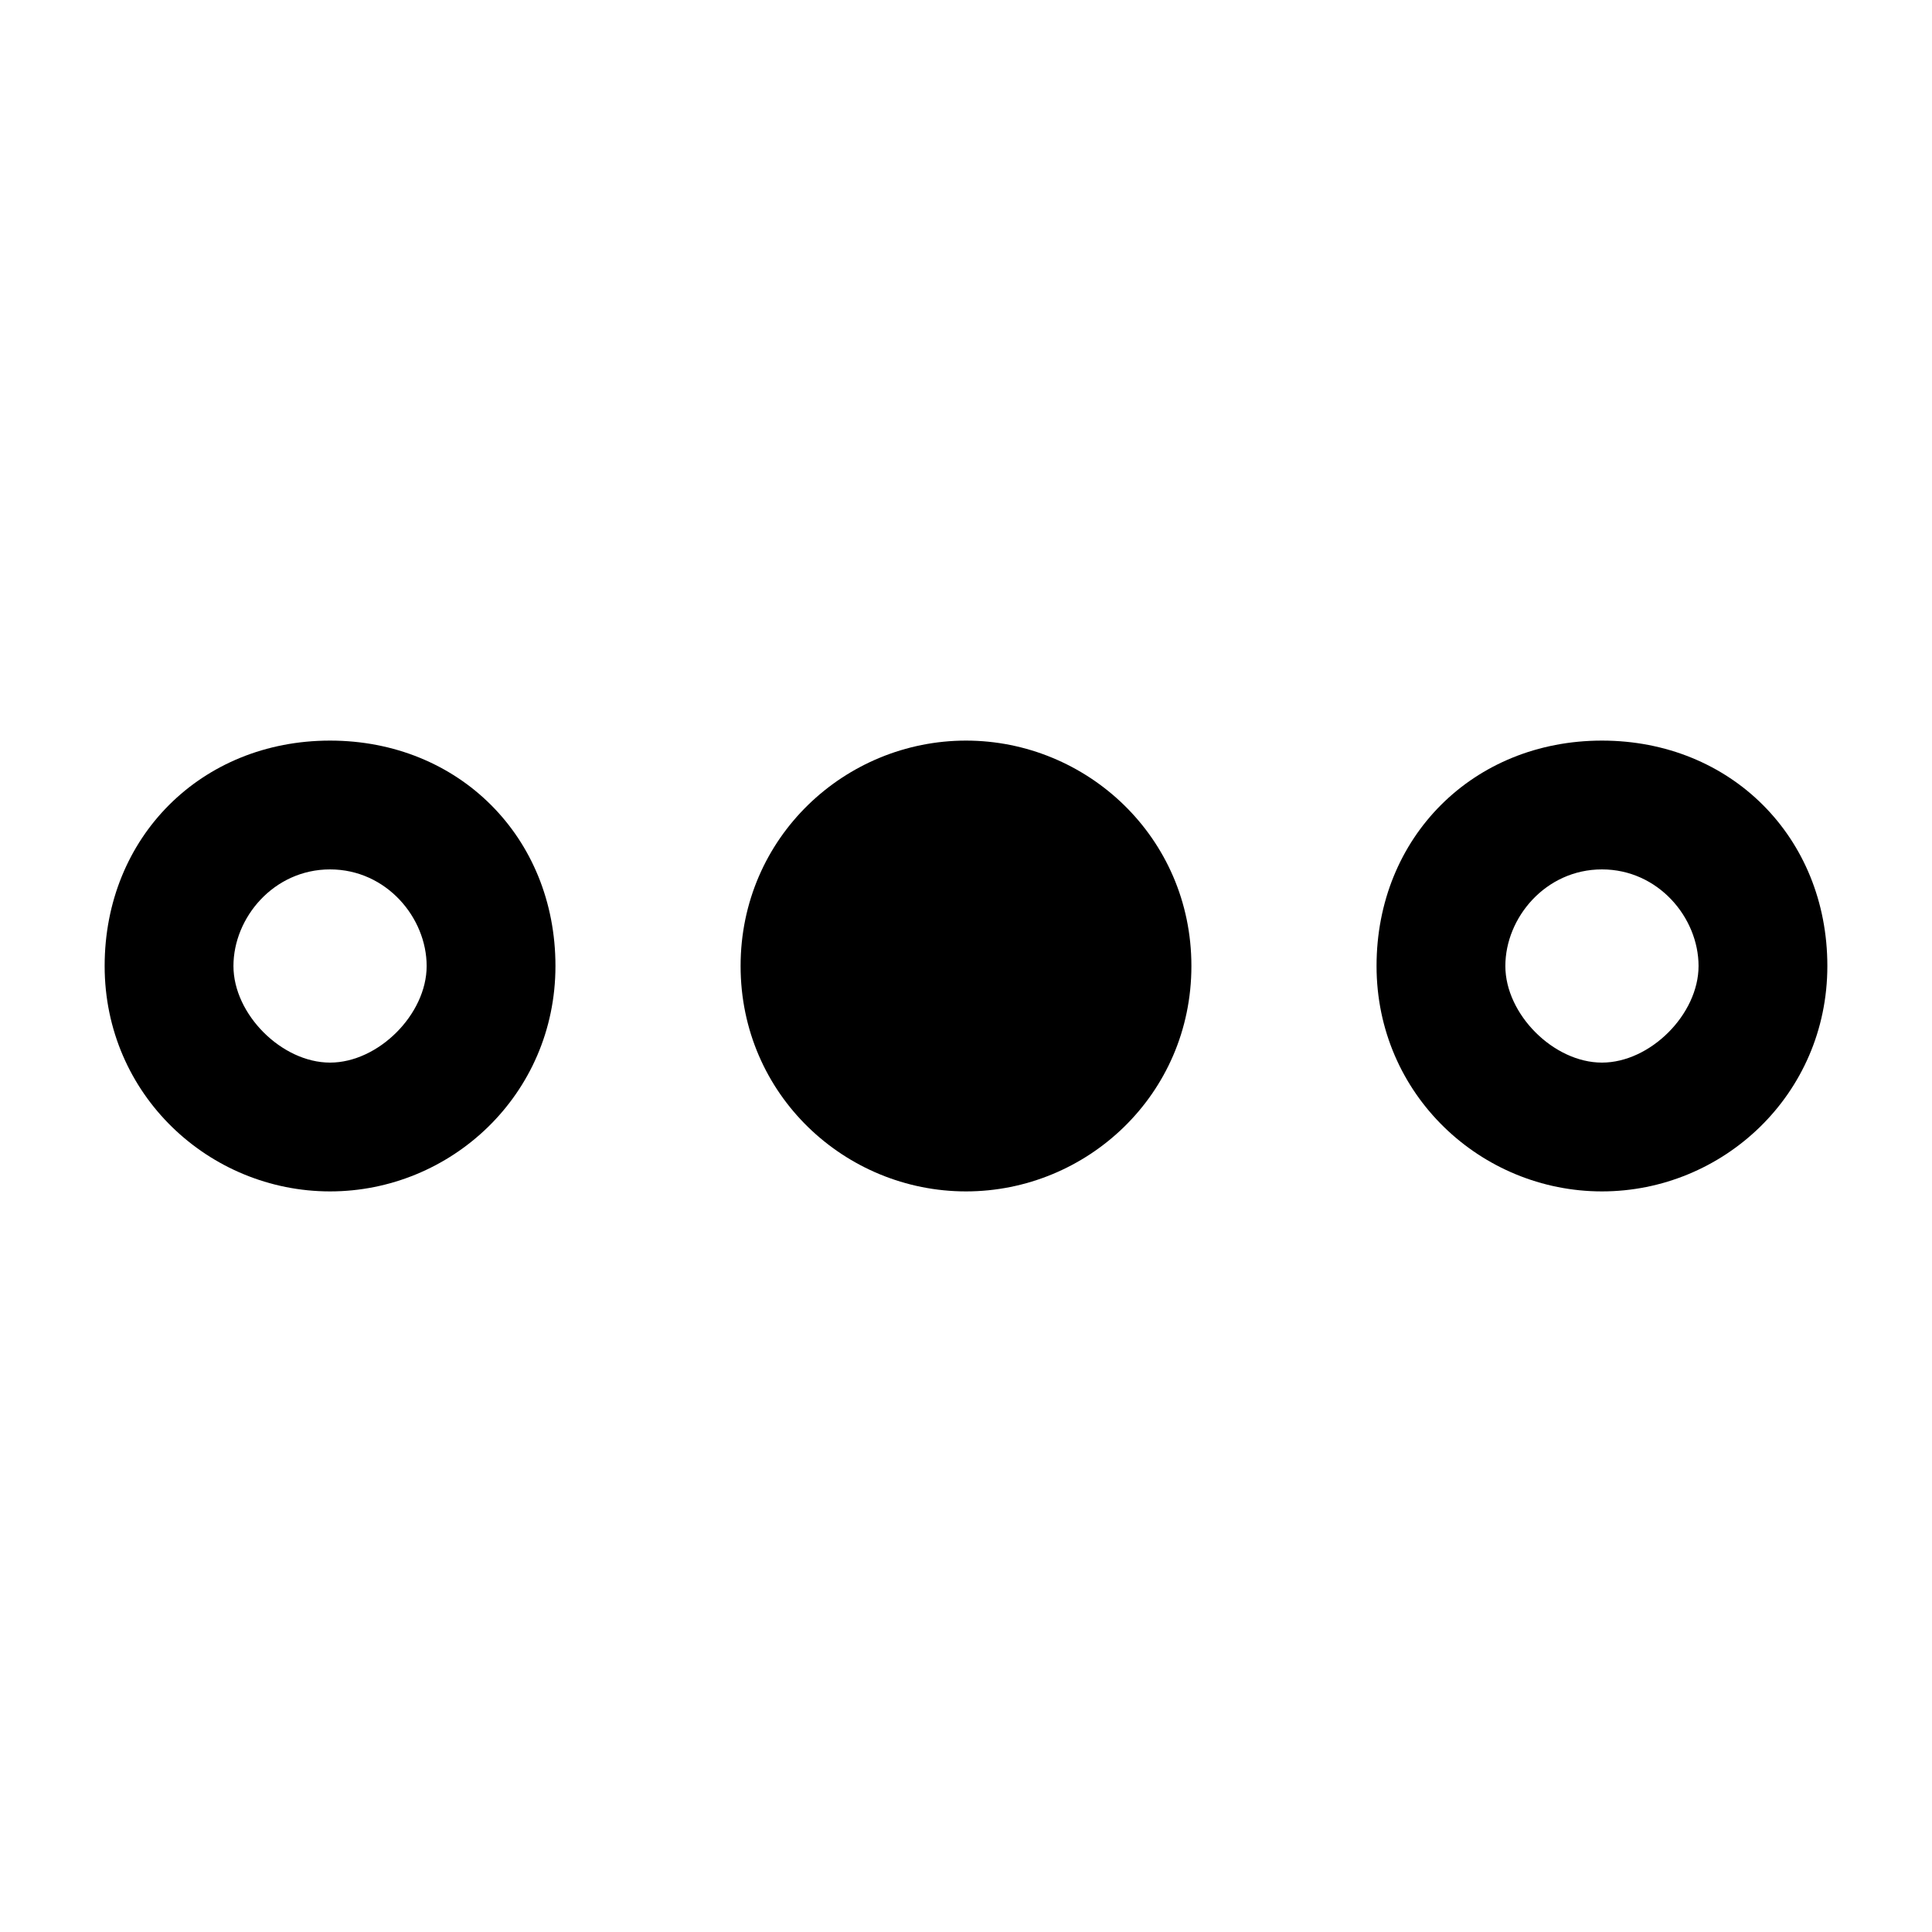 <?xml version="1.0" encoding="utf-8"?>
<!-- Generator: Adobe Illustrator 25.4.1, SVG Export Plug-In . SVG Version: 6.00 Build 0)  -->
<svg version="1.1" xmlns="http://www.w3.org/2000/svg" xmlns:xlink="http://www.w3.org/1999/xlink" x="0px" y="0px"
	 viewBox="0 0 24 24" style="enable-background:new 0 0 24 24;" xml:space="preserve">
<style type="text/css">
	.st0{fill:#2B2B2B;}
</style>
<g>
	<path d="M12,14.8c-1.5,0-2.8-1.2-2.8-2.8s1.3-2.8,2.8-2.8s2.8,1.2,2.8,2.8S13.5,14.8,12,14.8z"/>
	<path d="M19.9,14.8c-1.5,0-2.8-1.2-2.8-2.8s1.2-2.8,2.8-2.8s2.8,1.2,2.8,2.8S21.4,14.8,19.9,14.8z M19.9,10.8
		c-0.7,0-1.2,0.6-1.2,1.2s0.6,1.2,1.2,1.2s1.2-0.6,1.2-1.2S20.6,10.8,19.9,10.8z"/>
	<path d="M4.1,14.8c-1.5,0-2.8-1.2-2.8-2.8s1.2-2.8,2.8-2.8s2.8,1.2,2.8,2.8S5.6,14.8,4.1,14.8z M4.1,10.8
		c-0.7,0-1.2,0.6-1.2,1.2s0.6,1.2,1.2,1.2s1.2-0.6,1.2-1.2S4.8,10.8,4.1,10.8z"/>
</g>
</svg>
